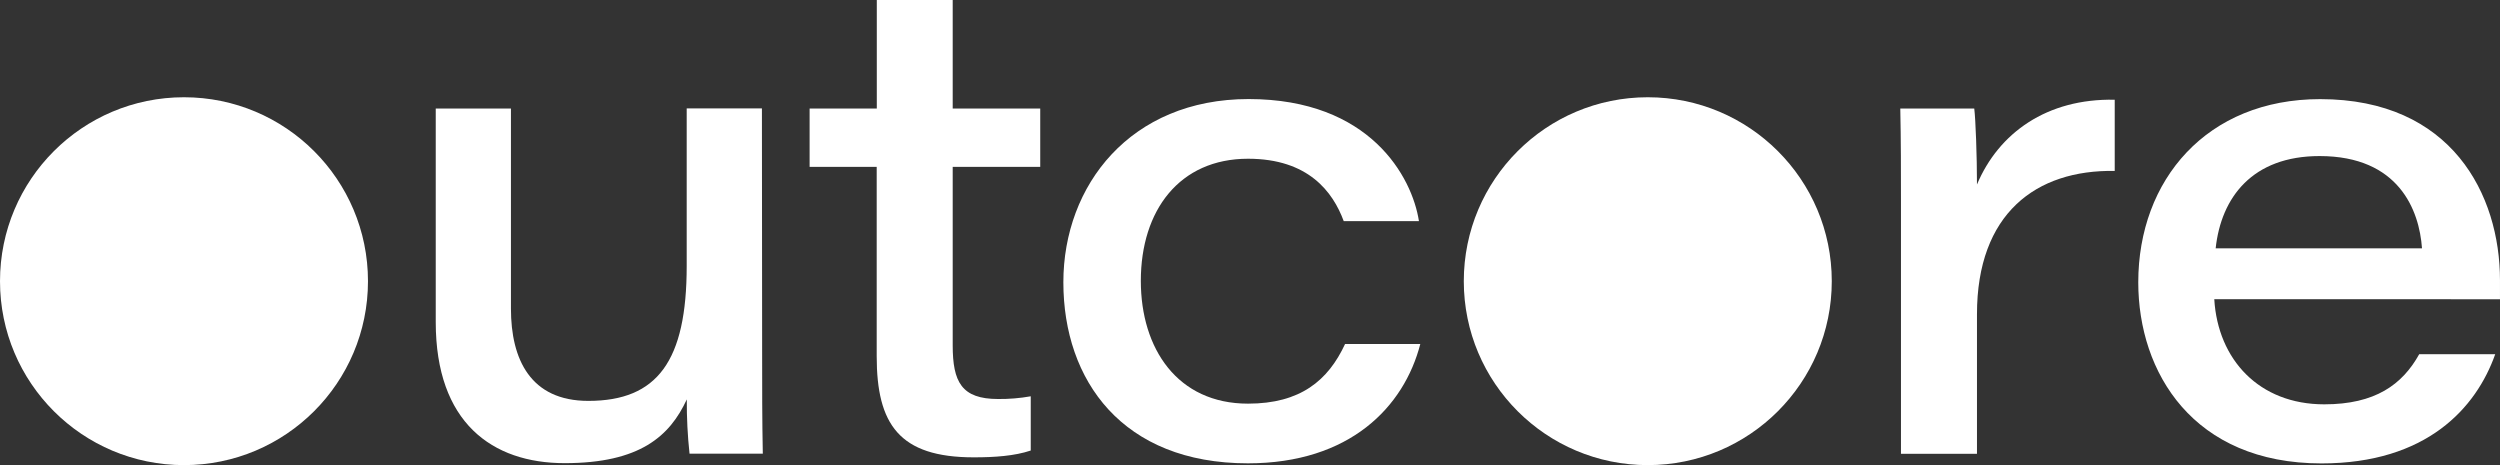 <svg width="172" height="32" viewBox="0 0 172 32" fill="none" xmlns="http://www.w3.org/2000/svg">
<rect x="0" y="0" width="172" height="32" fill="#333333" stroke="none"/>
<path d="M52.435 24.315C52.435 26.601 52.435 28.936 52.481 31.212H47.44C47.306 29.972 47.244 28.725 47.252 27.478C46.084 30 44.032 31.865 38.85 31.865C33.852 31.865 29.979 29.067 29.979 22.16V7.466H35.153V21.236C35.153 24.736 36.506 27.581 40.476 27.581C45.237 27.581 47.245 24.83 47.245 18.294V7.456H52.42L52.435 24.315Z" fill="white"/>
<path d="M55.701 7.466H60.324V0H65.546V7.466H71.568V11.482H65.546V23.757C65.546 26.277 66.152 27.452 68.672 27.452C69.424 27.459 70.175 27.396 70.915 27.265V30.997C69.794 31.371 68.438 31.465 66.992 31.465C61.857 31.465 60.317 29.179 60.317 24.511V11.482H55.701V7.466Z" fill="white"/>
<path d="M97.717 23.665C96.596 28.005 92.86 31.877 85.857 31.877C77.232 31.877 73.159 26.184 73.159 19.418C73.159 12.742 77.782 6.815 85.904 6.815C94.262 6.815 97.158 12.183 97.623 15.215H92.449C91.709 13.21 90.021 10.921 85.864 10.921C81.15 10.921 78.489 14.469 78.489 19.324C78.489 23.99 81.01 27.771 85.864 27.771C89.46 27.771 91.374 26.184 92.542 23.665H97.717Z" fill="white"/>
<path d="M130.787 13.955C130.787 11.807 130.787 9.615 130.74 7.467H135.829C135.922 8.206 136.016 10.736 136.016 12.694C137.509 9.147 140.826 6.767 145.493 6.861V11.76C140.072 11.667 136.016 14.702 136.016 21.614V31.221H130.787V13.955Z" fill="white"/>
<path d="M152.342 20.583C152.589 24.739 155.425 27.818 159.907 27.818C163.409 27.818 165.277 26.466 166.442 24.369H171.671C170.365 28.064 166.957 31.883 159.72 31.883C150.896 31.883 147.113 25.631 147.113 19.423C147.113 12.375 151.83 6.82 159.626 6.82C168.685 6.82 171.999 13.402 171.999 19.282V20.588L152.342 20.583ZM166.634 17.083C166.447 14.469 165.048 10.737 159.585 10.737C154.962 10.737 152.815 13.582 152.438 17.083H166.634Z" fill="white"/>
<path d="M12.658 32C19.649 32 25.317 26.334 25.317 19.346C25.317 12.357 19.649 6.691 12.658 6.691C5.667 6.691 0 12.357 0 19.346C0 26.334 5.667 32 12.658 32Z" fill="white"/>
<path d="M113.368 32C120.359 32 126.026 26.334 126.026 19.346C126.026 12.357 120.359 6.691 113.368 6.691C106.377 6.691 100.709 12.357 100.709 19.346C100.709 26.334 106.377 32 113.368 32Z" fill="white"/>
</svg>
